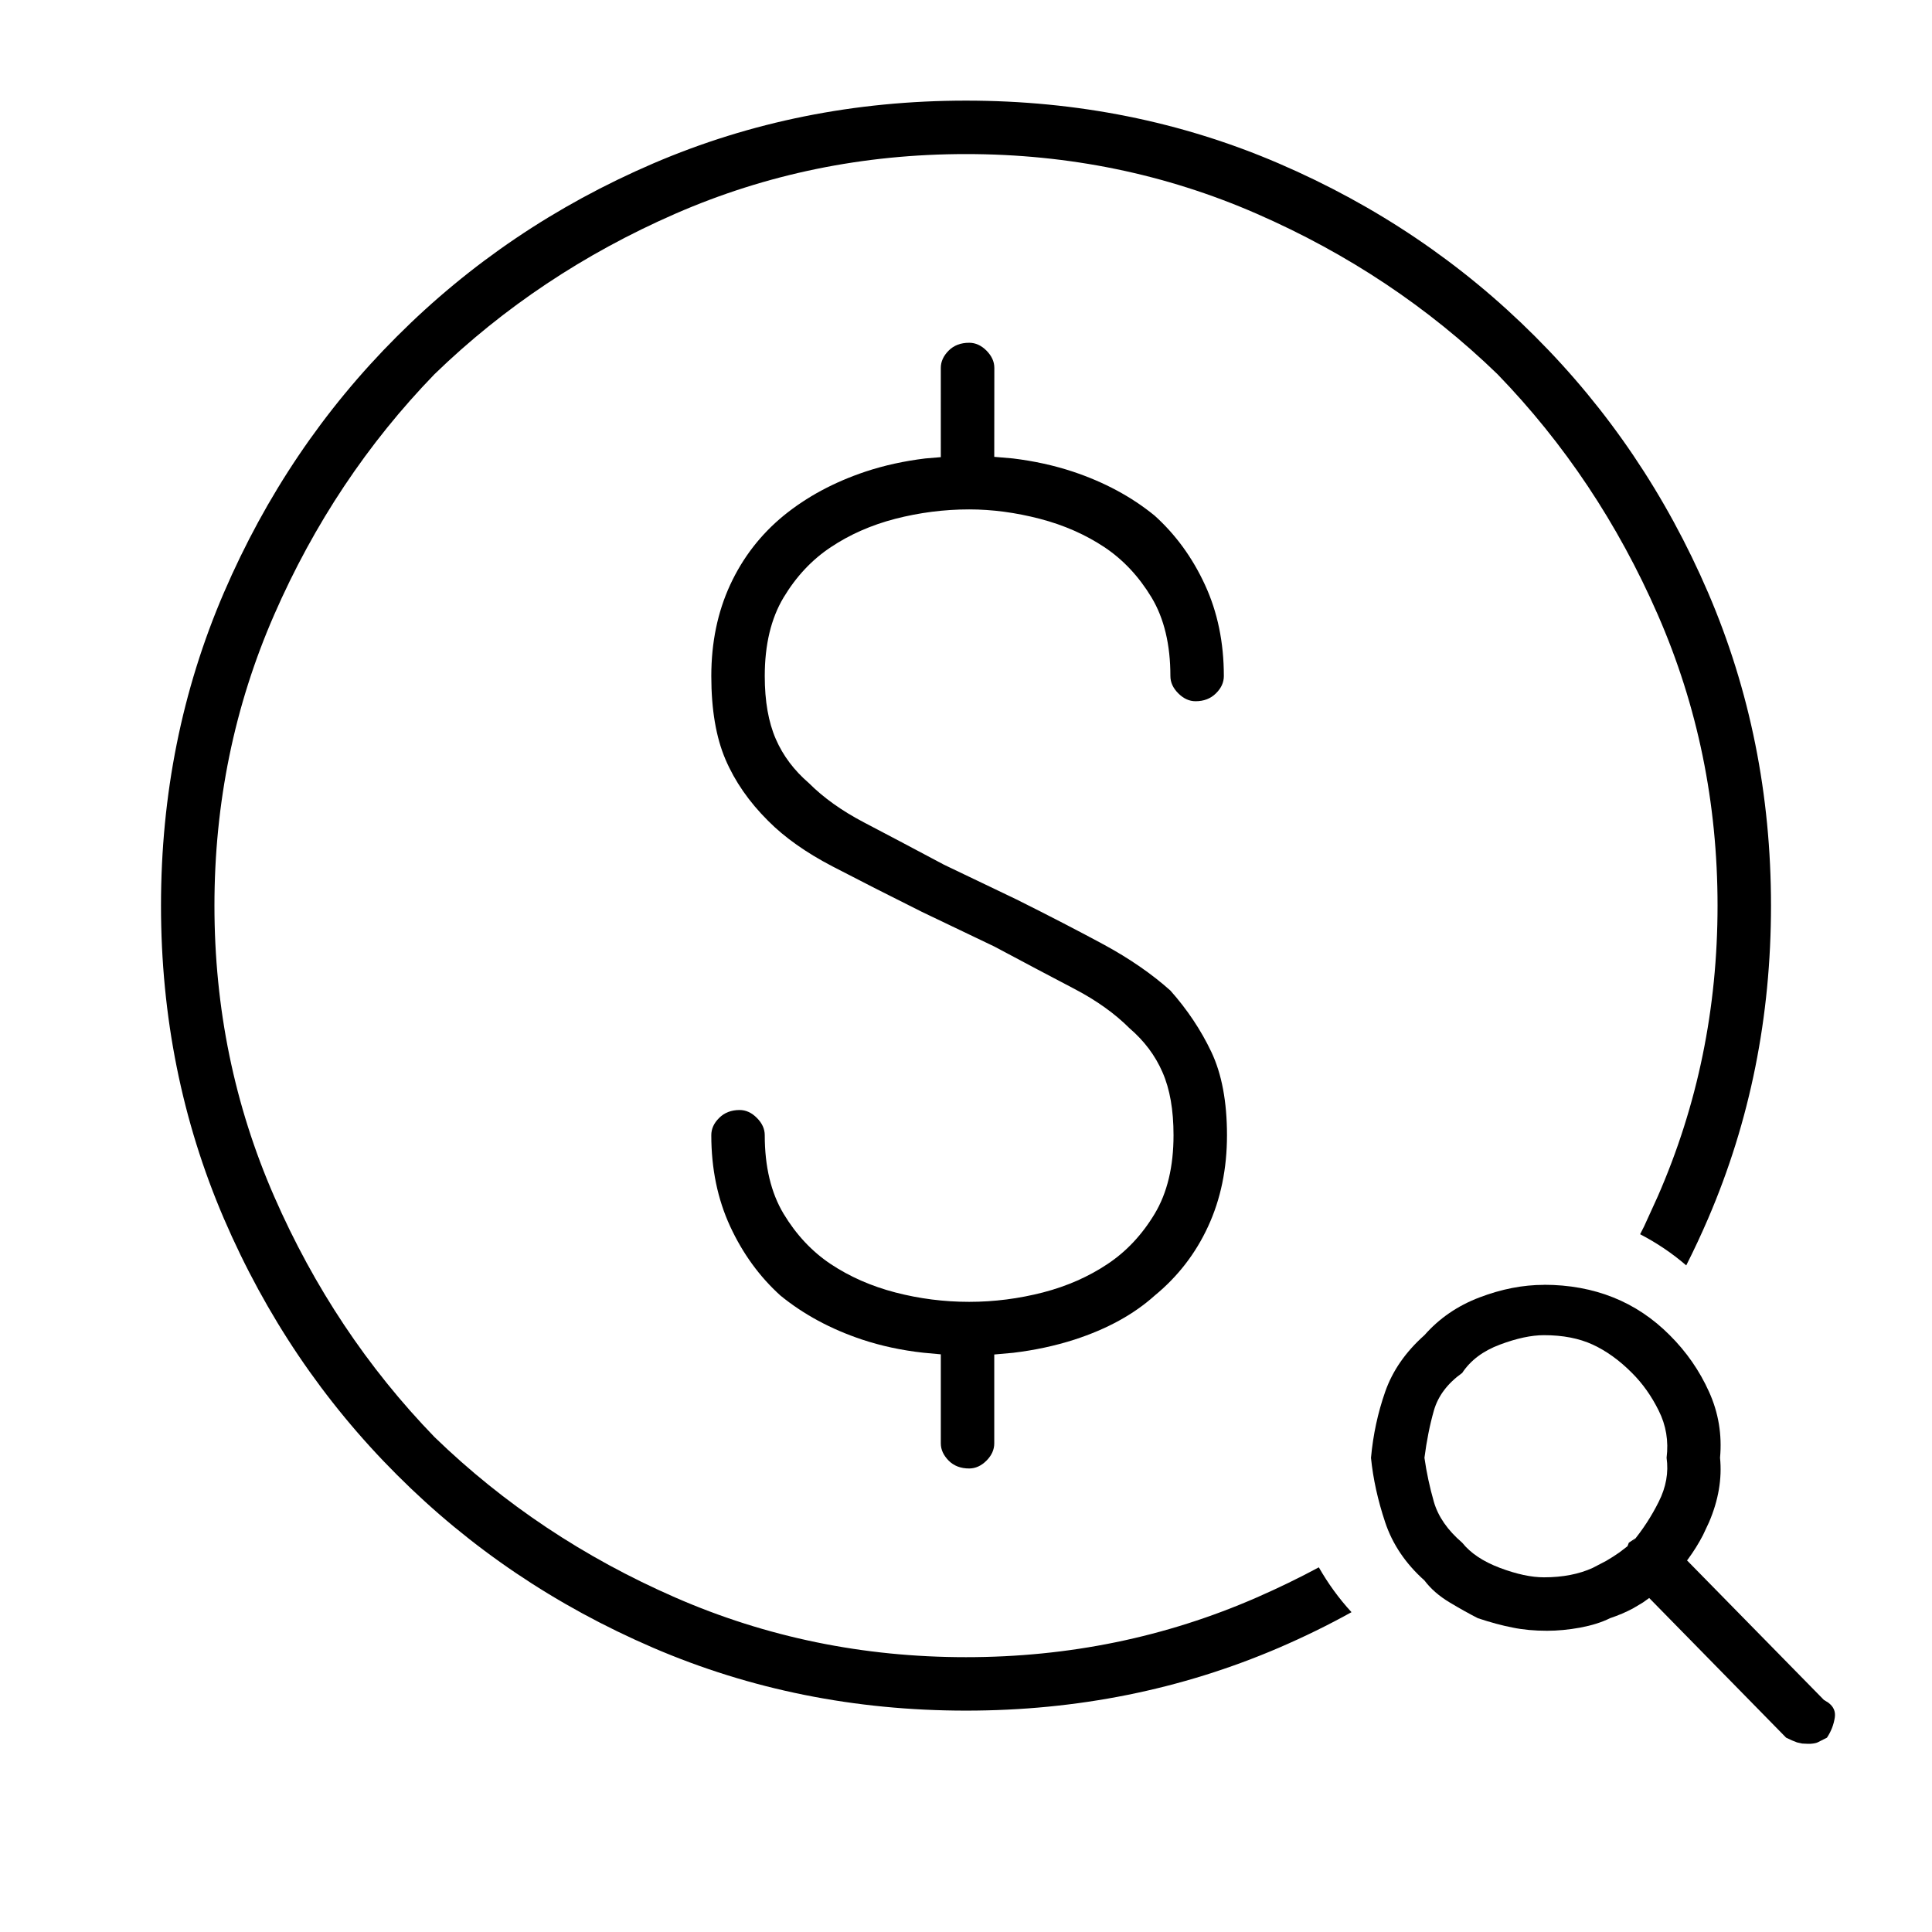 <svg xmlns="http://www.w3.org/2000/svg" width="24" height="24" viewBox="0 0 24 24">
                            <path d="M12 1.25c1.38 0 2.676.26 3.887.781 1.21.521 2.272 1.237 3.183 2.149.912.911 1.628 1.972 2.149 3.183.52 1.211.781 2.507.781 3.887s-.26 2.676-.781 3.887c-.085.198-.176.392-.272.582-.175-.151-.367-.28-.573-.387l.049-.096.17-.373c.496-1.133.743-2.337.743-3.613 0-1.276-.247-2.48-.742-3.613s-1.16-2.13-1.992-2.989c-.86-.833-1.856-1.497-2.989-1.992-1.133-.495-2.337-.742-3.613-.742-1.276 0-2.48.247-3.613.742s-2.13 1.16-2.989 1.992c-.833.86-1.497 1.856-1.992 2.989-.495 1.133-.742 2.337-.742 3.613 0 1.276.247 2.48.742 3.613s1.16 2.13 1.992 2.989c.86.833 1.856 1.497 2.989 1.992 1.133.495 2.337.742 3.613.742 1.276 0 2.48-.247 3.613-.742.265-.116.521-.24.77-.374.114.2.25.388.406.557-.29.161-.591.308-.902.442-1.211.52-2.507.781-3.887.781s-2.676-.26-3.887-.781c-1.21-.521-2.272-1.237-3.183-2.149-.912-.911-1.628-1.972-2.149-3.183C2.261 13.926 2 12.63 2 11.25s.26-2.676.781-3.887c.521-1.21 1.237-2.272 2.149-3.183.911-.912 1.972-1.628 3.183-2.149C9.324 1.511 10.62 1.25 12 1.25zm.04 3.008c.077 0 .149.032.214.097.065.066.098.137.098.215l-.001 1.105.232.02c.262.032.51.086.745.164.39.13.73.313 1.016.547.26.235.469.521.625.86.156.338.234.716.234 1.132 0 .079-.032.15-.098.215-.065.065-.15.098-.253.098-.079 0-.15-.033-.215-.098s-.098-.136-.098-.215c0-.39-.078-.716-.234-.976-.157-.26-.352-.469-.586-.625-.235-.156-.502-.274-.801-.352-.3-.078-.592-.117-.879-.117-.312 0-.618.04-.918.117-.3.078-.566.196-.8.352-.235.156-.43.364-.587.625-.156.26-.234.586-.234.976 0 .313.046.573.137.782.09.208.228.39.41.547.182.182.41.345.683.488.274.143.606.319.997.527l.898.43c.417.208.781.397 1.094.566.312.17.586.358.82.567.208.234.378.488.508.761.13.274.195.619.195 1.036 0 .416-.078.794-.234 1.132-.156.339-.378.625-.664.86-.26.234-.593.416-.996.547-.243.078-.496.132-.762.164l-.235.021v1.104c0 .078-.032.15-.097.215s-.137.097-.215.097c-.104 0-.189-.032-.254-.097-.065-.066-.098-.137-.098-.215v-1.106l-.217-.02c-.272-.03-.525-.085-.76-.163-.39-.13-.728-.313-1.015-.547-.26-.235-.468-.521-.625-.86-.156-.338-.234-.716-.234-1.132 0-.079.032-.15.098-.215.065-.065.15-.098.254-.098.078 0 .15.033.214.098.065.065.098.136.098.215 0 .39.078.716.234.976.157.26.352.469.586.625.235.156.502.274.801.352.3.078.606.117.918.117.313 0 .619-.04.918-.117.3-.078.566-.196.8-.352.235-.156.43-.364.587-.625.156-.26.234-.586.234-.976 0-.313-.045-.573-.137-.782-.09-.208-.227-.39-.41-.547-.182-.182-.41-.345-.683-.488-.274-.143-.606-.319-.996-.527l-.899-.43c-.417-.208-.788-.397-1.113-.566-.326-.17-.593-.358-.8-.567-.235-.234-.411-.488-.528-.761-.117-.274-.176-.619-.176-1.036 0-.416.078-.794.234-1.132.157-.339.378-.625.664-.86.287-.234.625-.416 1.016-.547.234-.078.483-.132.745-.164l.192-.016V4.57c0-.078.033-.15.098-.215s.15-.097.254-.097z" transform="translate(-30 -255) translate(20 117) translate(0 44) translate(0 88) translate(10 6)"/>
                            <path d="M19.18 15.96c.312 0 .599.053.86.157.26.104.494.26.702.469.209.208.371.443.488.703.118.26.163.534.137.82.026.26-.02.528-.137.801l-.075.16c-.054.104-.116.203-.185.297l-.013.017 1.7 1.733.055.034c.064.048.091.108.081.181-.013.091-.046.176-.098.254l-.117.059c-.017.008-.046.014-.087.017h-.039l-.064-.003-.064-.014-.063-.025-.073-.034-1.701-1.735-.077.055-.124.074c-.086.046-.182.087-.286.122-.104.052-.228.09-.371.117-.143.026-.28.039-.41.039-.157 0-.3-.013-.43-.04-.13-.025-.273-.064-.43-.116-.104-.053-.221-.118-.351-.196-.13-.078-.235-.169-.313-.273-.234-.209-.397-.45-.488-.723-.091-.273-.15-.54-.176-.8.026-.287.085-.56.176-.82.091-.261.254-.496.488-.704.183-.208.41-.365.684-.469.273-.104.54-.156.8-.156zm0 .626c-.157 0-.339.039-.547.117-.209.078-.365.195-.469.352-.182.13-.3.286-.352.468-.052.183-.09.378-.117.586.026.183.065.365.117.547.053.183.17.352.352.508.104.13.26.234.469.313.208.078.39.117.547.117.234 0 .436-.04.605-.117l.167-.087c.055-.032.11-.067.163-.104l.102-.078.017-.044.076-.051.005-.003-.042.054c.13-.156.241-.325.332-.508.092-.182.124-.364.098-.547.026-.208-.006-.403-.098-.586-.09-.182-.201-.338-.332-.468-.156-.157-.319-.274-.488-.352-.17-.078-.37-.117-.605-.117z" transform="translate(-30 -255) translate(20 117) translate(0 44) translate(0 88) translate(10 6)"/>
</svg>
